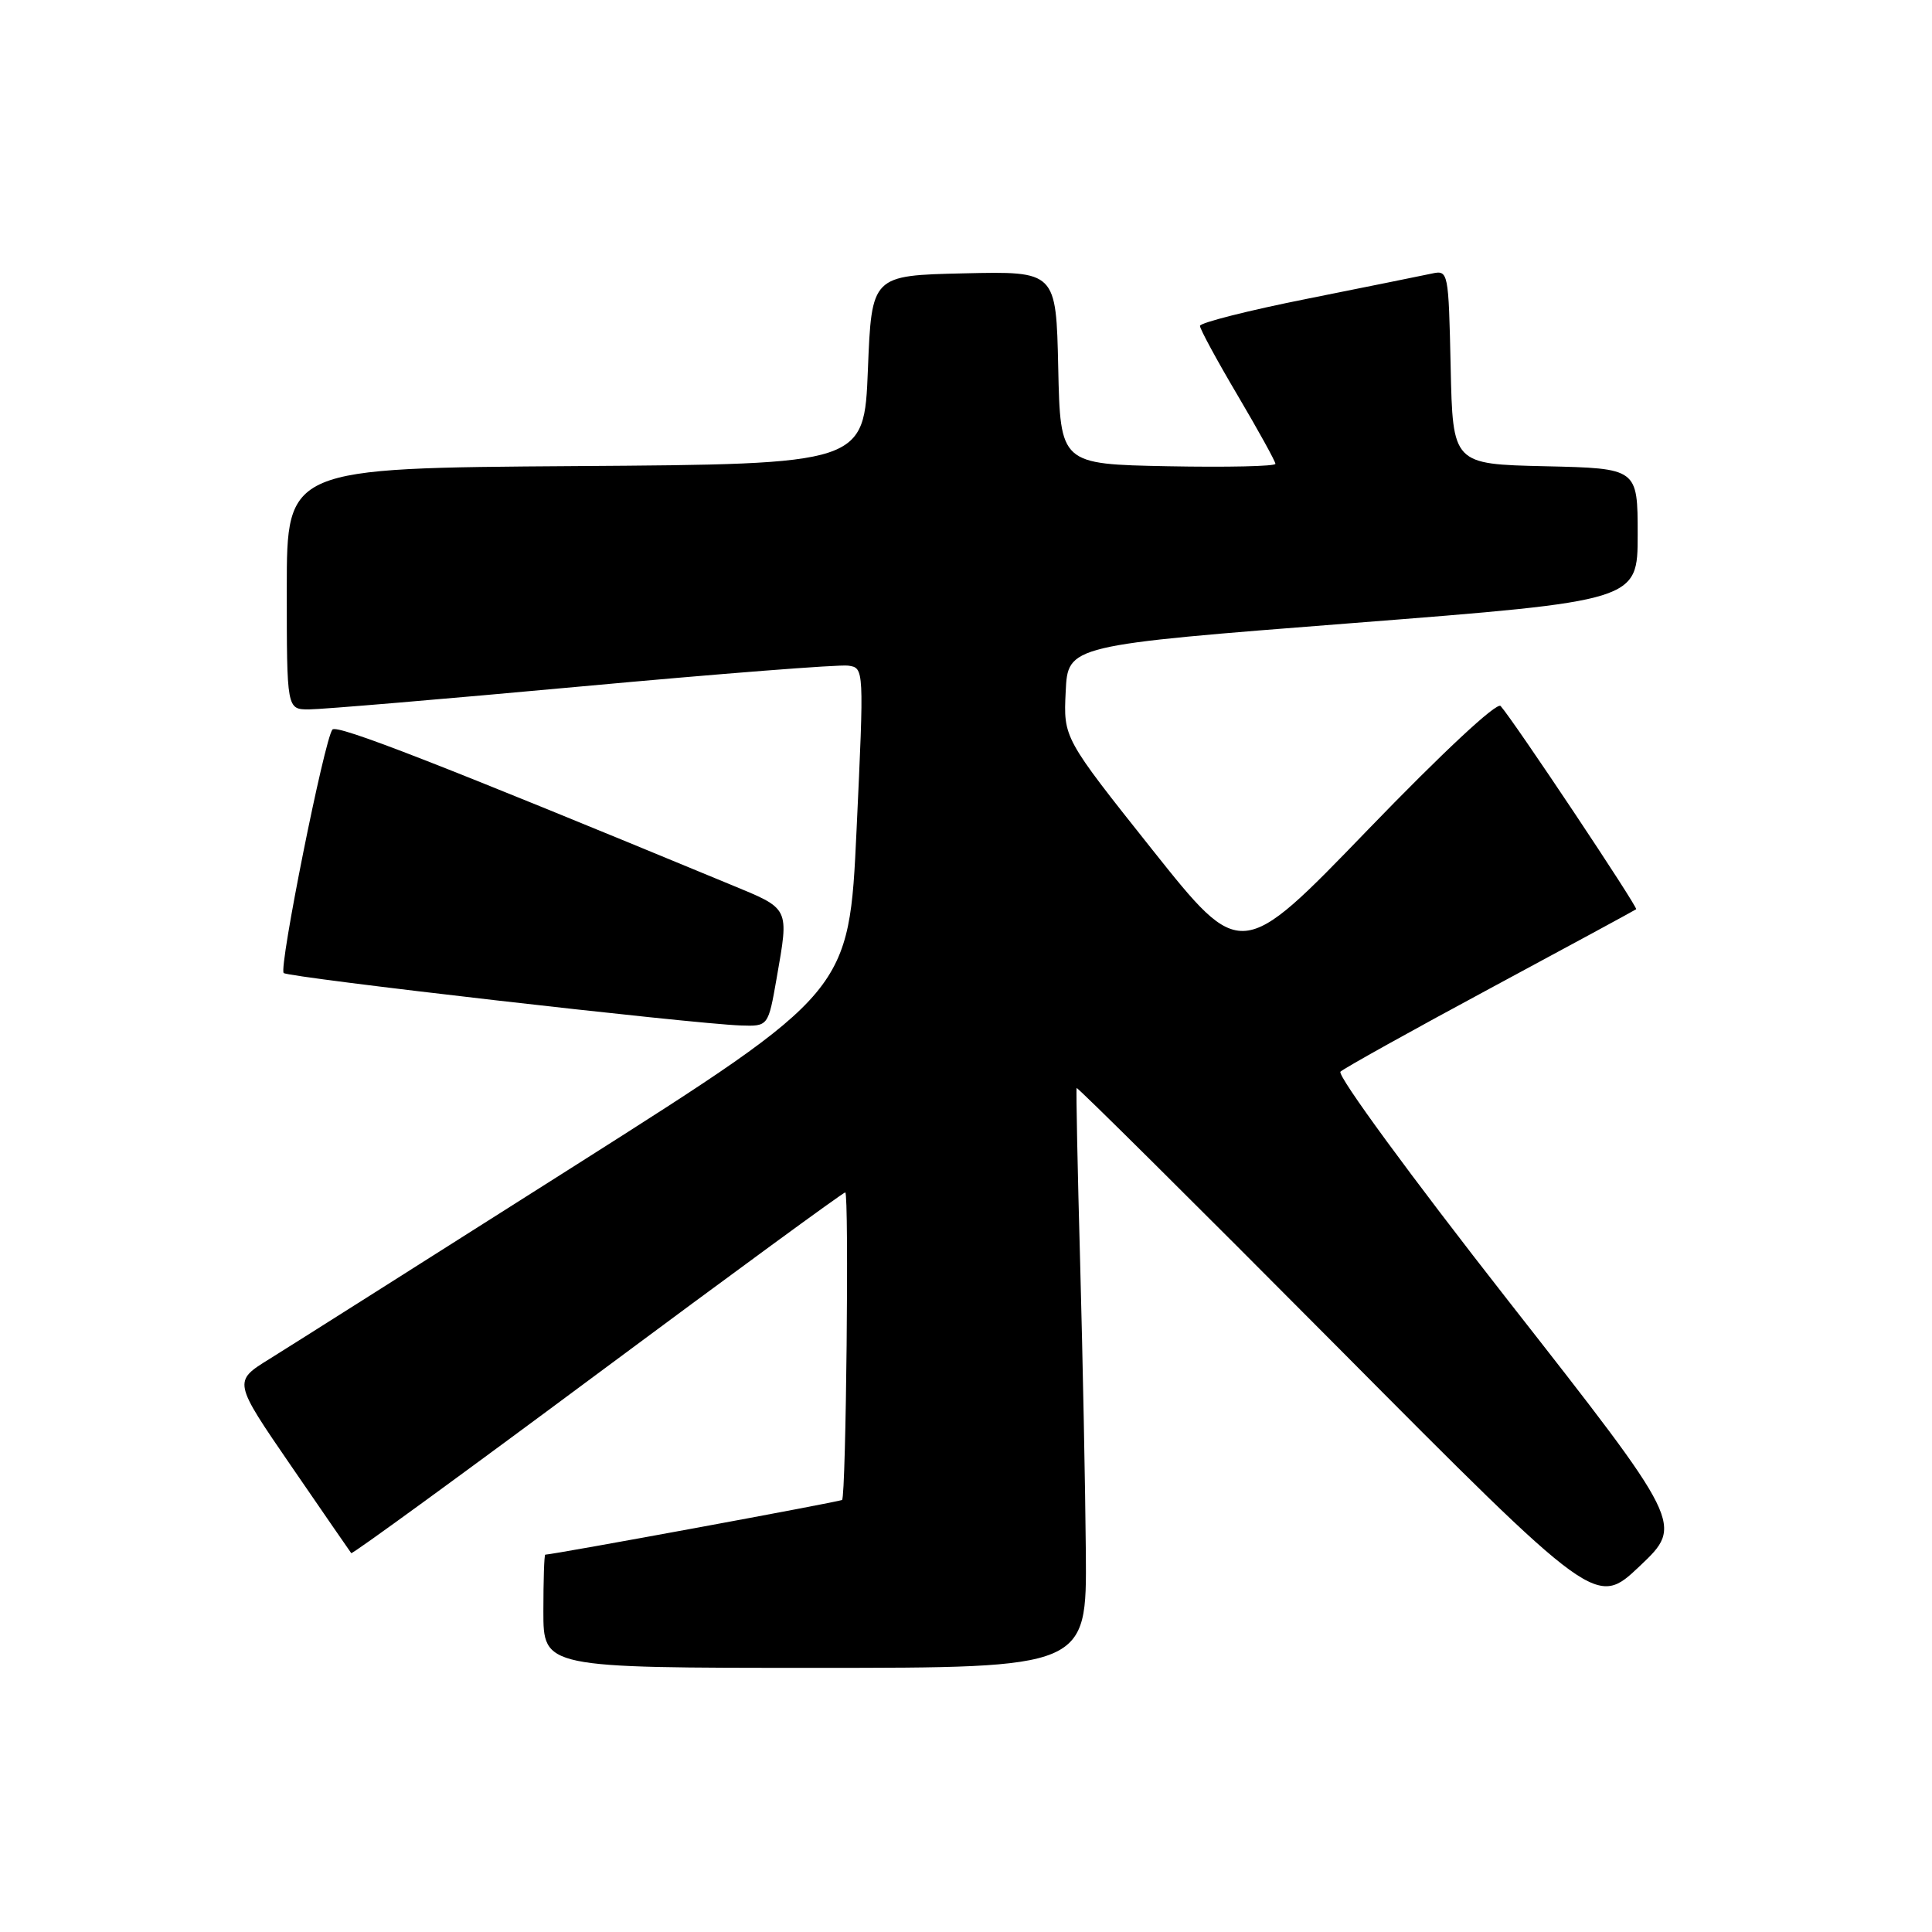 <?xml version="1.0" encoding="UTF-8" standalone="no"?>
<!DOCTYPE svg PUBLIC "-//W3C//DTD SVG 1.1//EN" "http://www.w3.org/Graphics/SVG/1.1/DTD/svg11.dtd" >
<svg xmlns="http://www.w3.org/2000/svg" xmlns:xlink="http://www.w3.org/1999/xlink" version="1.1" viewBox="0 0 256 256">
 <g >
 <path fill="currentColor"
d=" M 143.88 205.75 C 143.81 197.36 143.47 180.15 143.13 167.50 C 142.78 154.85 142.57 144.35 142.66 144.17 C 142.74 144.00 158.27 159.41 177.16 178.42 C 211.50 212.99 211.50 212.99 217.29 207.50 C 223.08 202.01 223.08 202.01 199.91 172.43 C 186.91 155.83 177.13 142.48 177.62 142.00 C 178.11 141.54 187.05 136.56 197.50 130.94 C 207.95 125.32 216.63 120.61 216.80 120.48 C 217.08 120.25 200.61 95.54 198.84 93.55 C 198.34 92.99 191.14 99.71 181.22 109.98 C 164.44 127.36 164.44 127.36 152.67 112.57 C 140.91 97.78 140.91 97.78 141.21 91.64 C 141.50 85.50 141.50 85.50 179.25 82.56 C 217.00 79.61 217.00 79.61 217.00 70.84 C 217.00 62.06 217.00 62.06 204.75 61.78 C 192.50 61.50 192.50 61.50 192.22 48.64 C 191.94 35.94 191.91 35.78 189.72 36.25 C 188.50 36.51 181.09 38.01 173.25 39.58 C 165.41 41.14 159.00 42.77 159.00 43.18 C 159.00 43.60 161.25 47.75 164.00 52.40 C 166.75 57.06 169.00 61.14 169.00 61.46 C 169.00 61.79 162.59 61.93 154.75 61.78 C 140.50 61.50 140.50 61.50 140.22 48.72 C 139.94 35.94 139.94 35.94 127.72 36.22 C 115.50 36.50 115.50 36.50 115.00 49.00 C 114.50 61.50 114.50 61.50 76.25 61.76 C 38.00 62.02 38.00 62.02 38.00 78.01 C 38.00 94.00 38.00 94.00 40.95 94.00 C 42.57 94.00 58.83 92.63 77.09 90.95 C 95.34 89.27 111.23 88.03 112.39 88.20 C 114.50 88.50 114.50 88.52 113.50 109.95 C 112.50 131.39 112.50 131.39 76.50 154.25 C 56.70 166.81 38.34 178.44 35.69 180.08 C 30.89 183.05 30.89 183.05 38.60 194.28 C 42.84 200.45 46.41 205.64 46.54 205.80 C 46.67 205.97 61.34 195.28 79.14 182.05 C 96.94 168.82 111.72 158.00 112.00 158.00 C 112.52 158.00 112.11 198.23 111.58 198.75 C 111.35 198.98 73.35 205.98 72.25 206.00 C 72.11 206.00 72.00 209.38 72.00 213.50 C 72.00 221.00 72.00 221.00 108.00 221.00 C 144.00 221.00 144.00 221.00 143.88 205.75 Z  M 102.90 129.67 C 104.56 120.13 104.74 120.49 96.75 117.19 C 58.02 101.16 44.66 95.96 44.05 96.67 C 43.00 97.89 36.92 128.26 37.59 128.93 C 38.18 129.52 91.70 135.66 98.15 135.88 C 101.79 136.00 101.79 136.00 102.90 129.67 Z "/>
</g>
</svg>